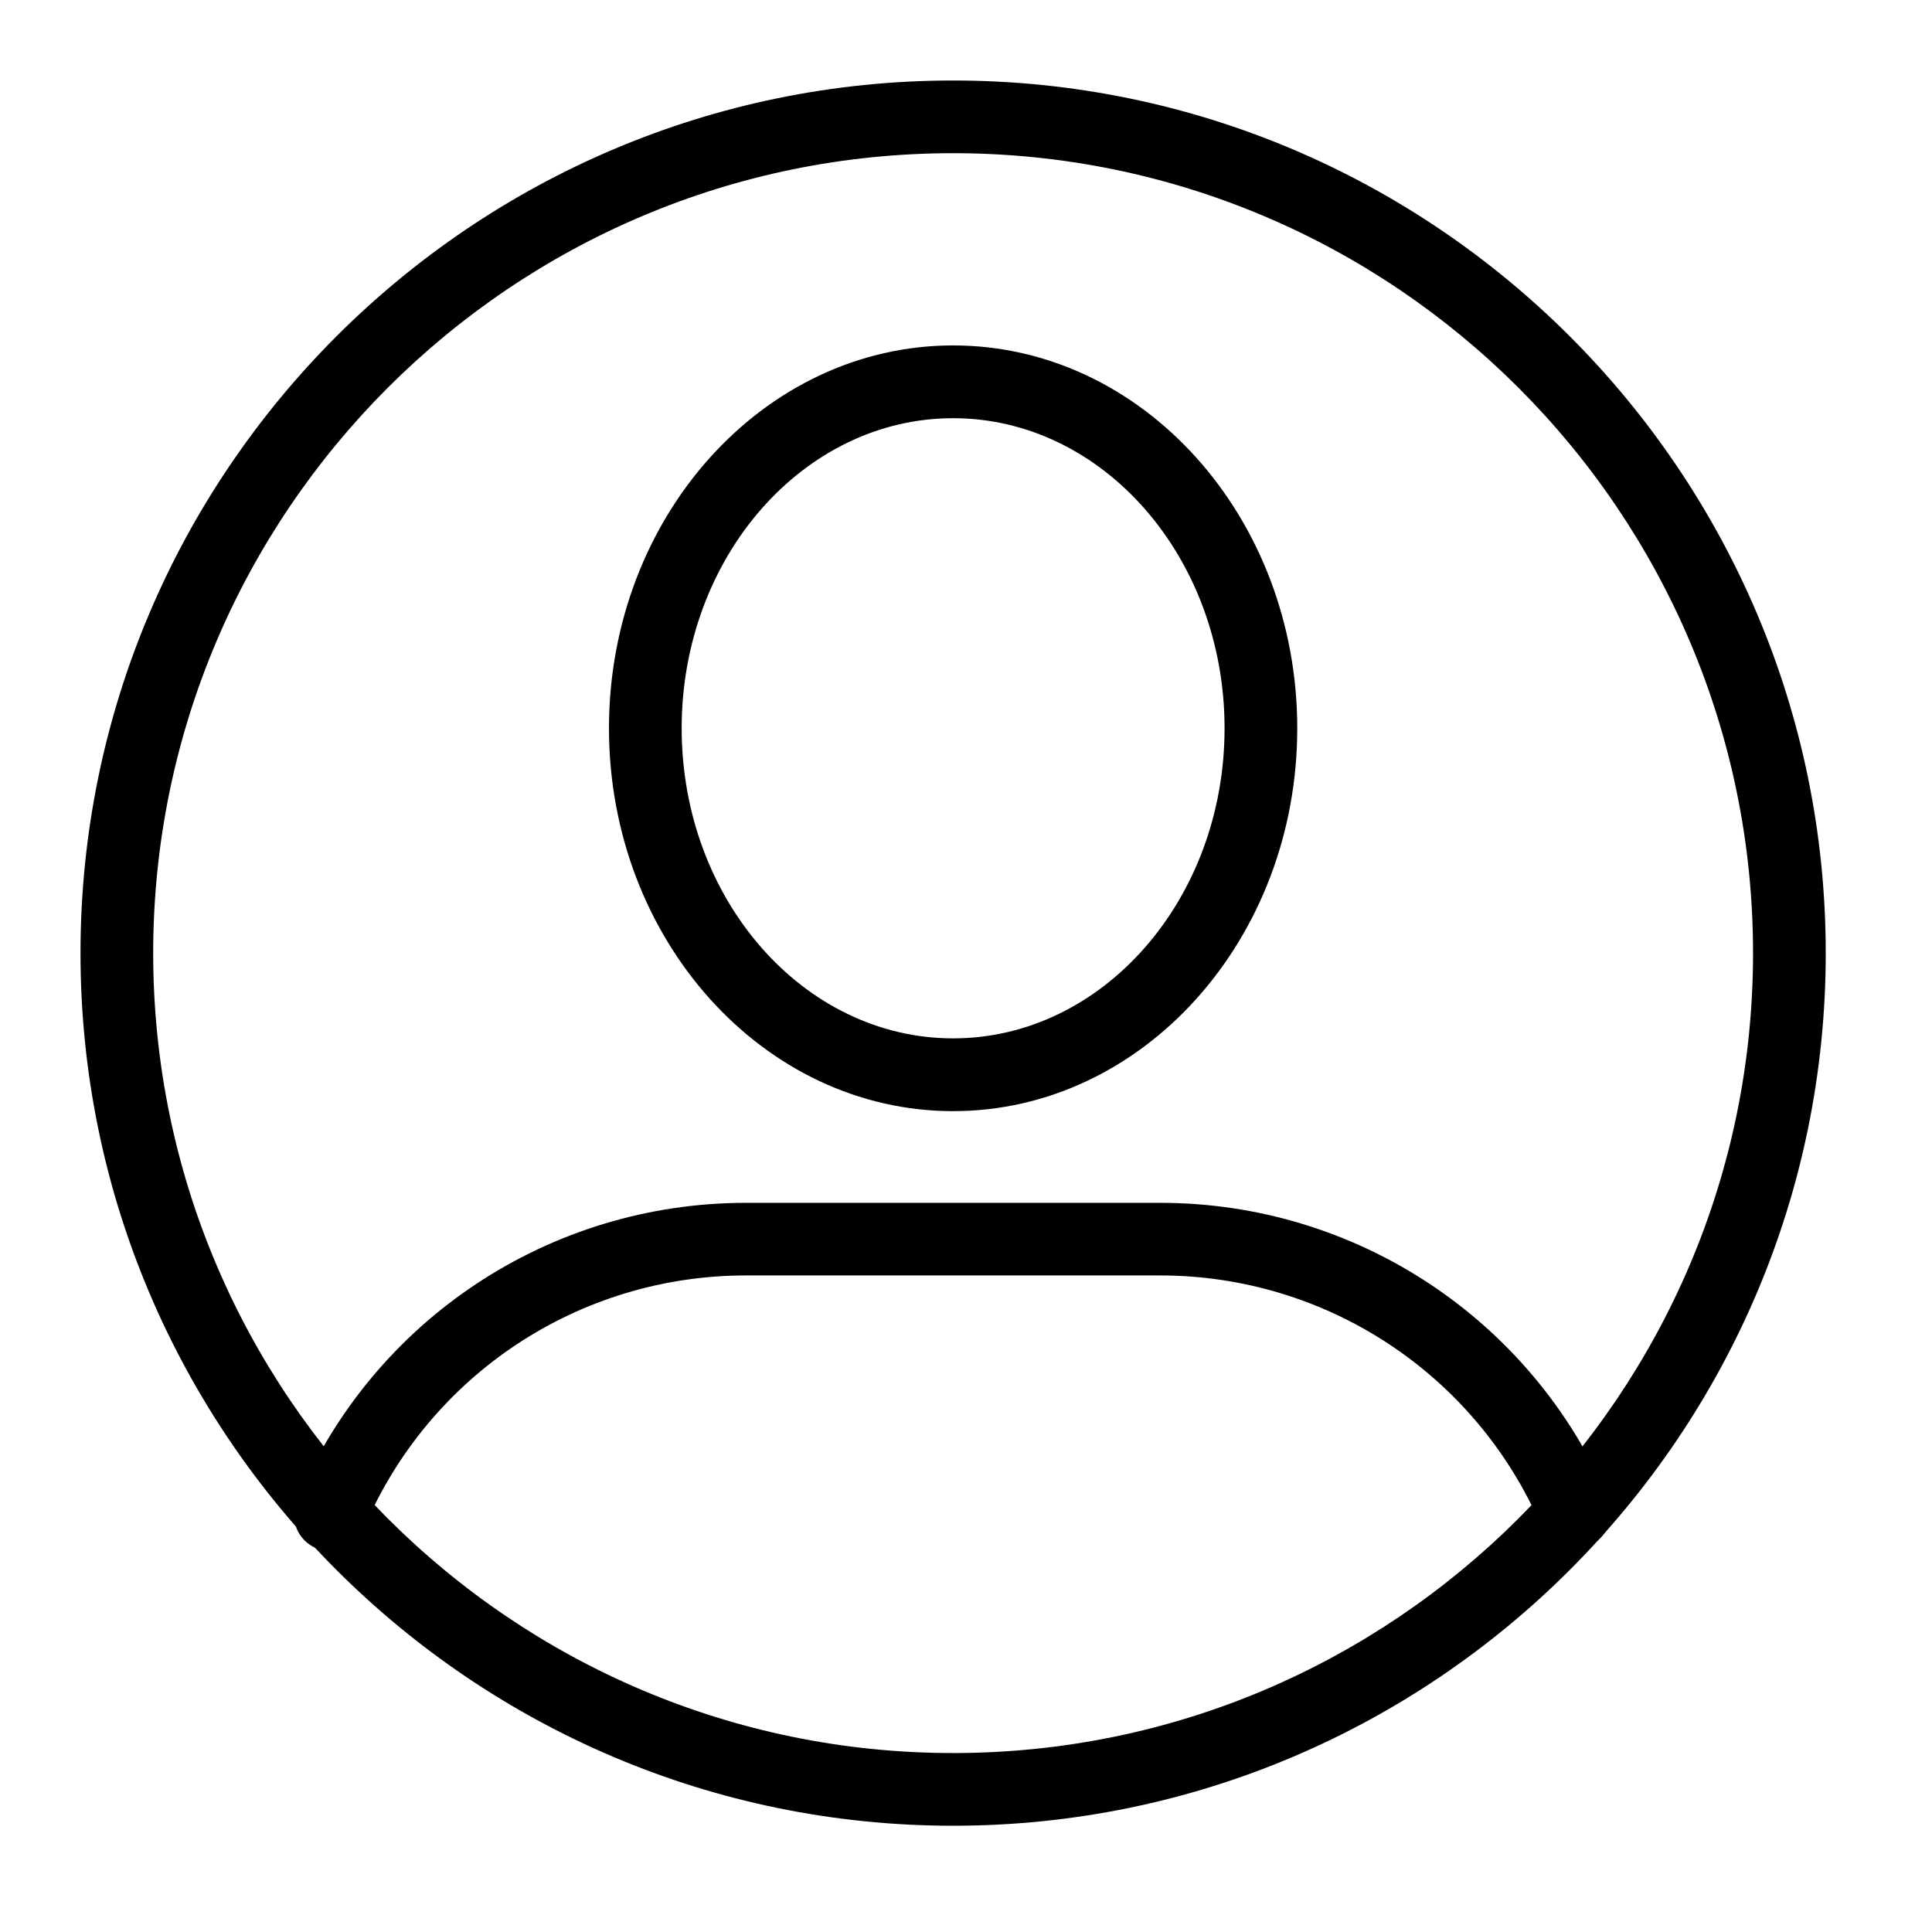 <svg width="24" height="24" viewBox="0 0 24 24" fill="none" xmlns="http://www.w3.org/2000/svg">
<path fill-rule="evenodd" clip-rule="evenodd" d="M7.565 9.047C7.565 11.669 9.482 13.803 11.84 13.803C14.197 13.803 16.115 11.669 16.115 9.047C16.115 6.425 14.197 4.291 11.84 4.291C9.482 4.291 7.565 6.425 7.565 9.047ZM8.468 9.047C8.468 6.923 9.981 5.195 11.84 5.195C13.699 5.195 15.212 6.923 15.212 9.047C15.212 11.172 13.699 12.899 11.84 12.899C9.981 12.899 8.468 11.172 8.468 9.047Z" fill="currentColor"/>
<path d="M4.103 19.268C4.044 19.268 3.984 19.257 3.927 19.232C3.697 19.135 3.59 18.87 3.686 18.64C4.636 16.393 6.827 14.942 9.267 14.942H14.413C16.836 14.942 19.021 16.38 19.978 18.605C20.077 18.835 19.971 19.1 19.742 19.199C19.513 19.297 19.247 19.192 19.148 18.962C18.333 17.068 16.474 15.844 14.412 15.844H9.267C7.191 15.844 5.327 17.08 4.518 18.992C4.446 19.165 4.278 19.268 4.103 19.268Z" fill="currentColor"/>
<path fill-rule="evenodd" clip-rule="evenodd" d="M1 11.84C1 17.817 5.863 22.68 11.84 22.68C17.817 22.68 22.68 17.817 22.68 11.84C22.68 5.863 17.817 1 11.84 1C5.863 1 1 5.863 1 11.84ZM1.903 11.84C1.903 6.361 6.361 1.903 11.84 1.903C17.319 1.903 21.777 6.361 21.777 11.84C21.777 17.319 17.319 21.777 11.84 21.777C6.361 21.777 1.903 17.319 1.903 11.84Z" fill="currentColor"/>
</svg>
